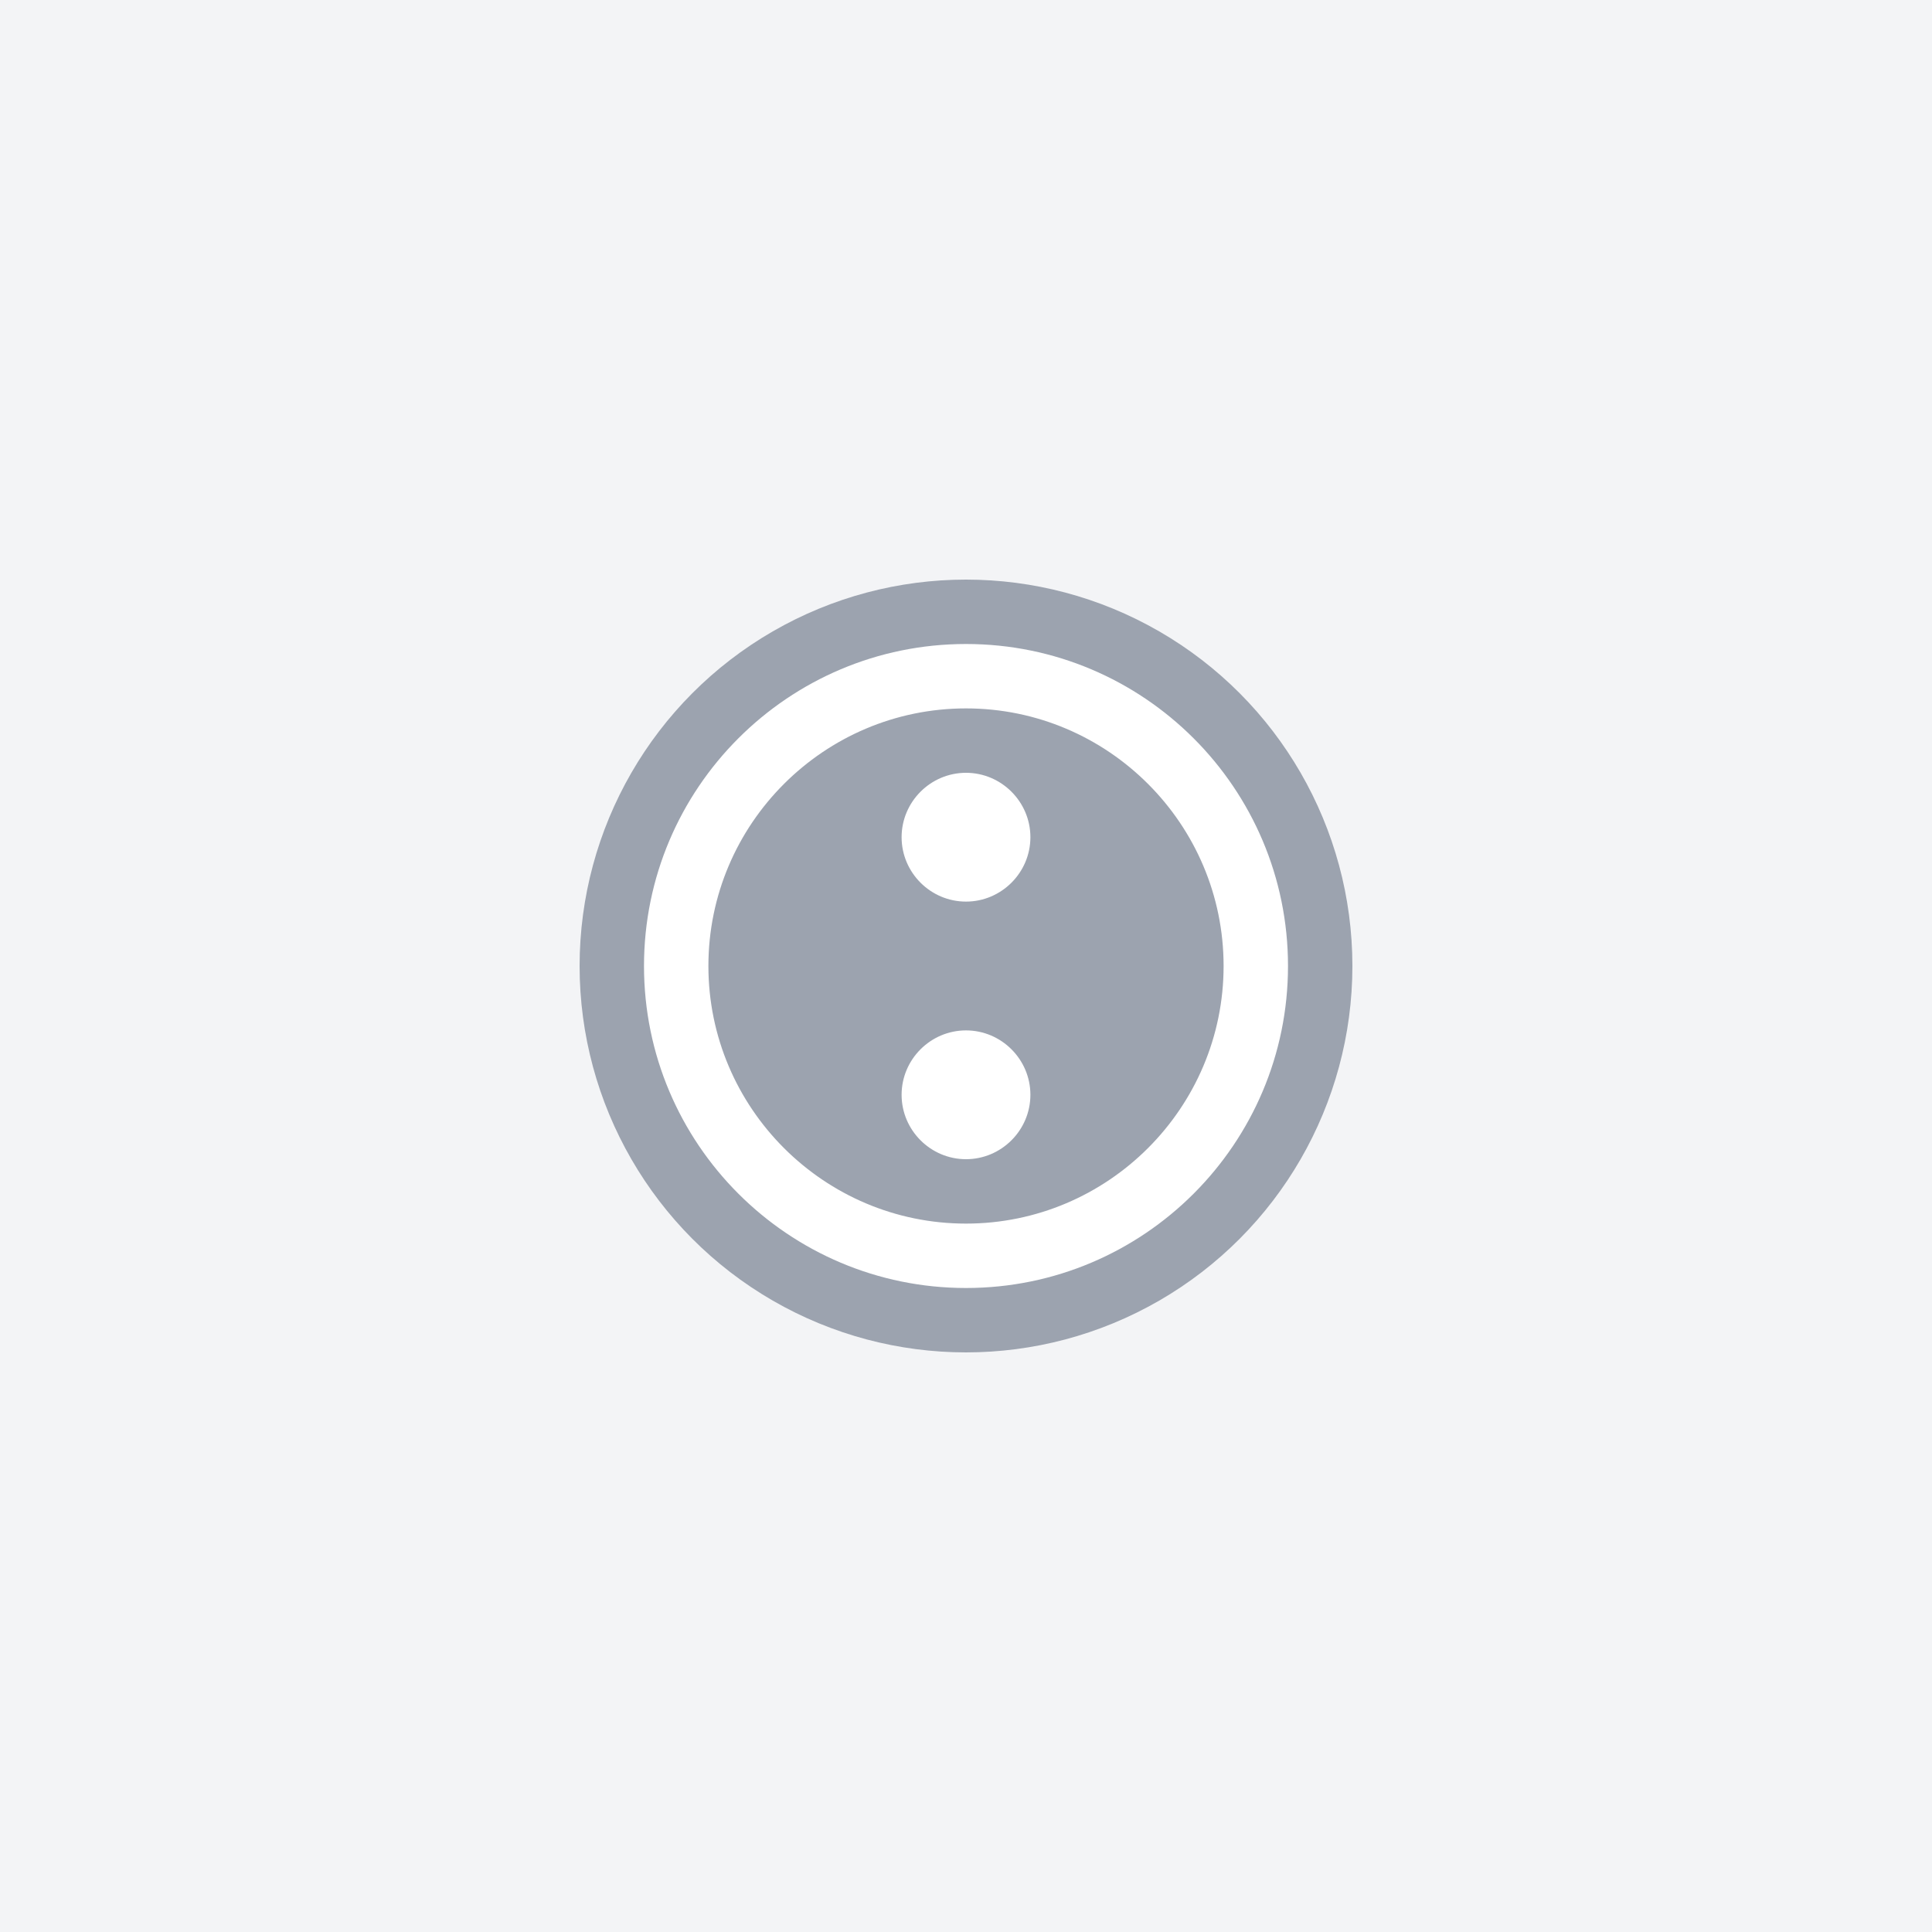 <svg width="200" height="200" viewBox="0 0 200 200" fill="none" xmlns="http://www.w3.org/2000/svg">
  <rect width="200" height="200" fill="#F3F4F6"/>
  <circle cx="100" cy="100" r="40" fill="#9CA3AF"/>
  <svg x="60" y="60" width="80" height="80" viewBox="0 0 24 24" fill="none" xmlns="http://www.w3.org/2000/svg">
    <path d="M12 2C6.48 2 2 6.48 2 12S6.48 22 12 22S22 17.52 22 12S17.52 2 12 2ZM12 20C7.59 20 4 16.41 4 12S7.59 4 12 4S20 7.59 20 12S16.41 20 12 20ZM12 6C10.9 6 10 6.9 10 8S10.9 10 12 10S14 9.1 14 8S13.1 6 12 6ZM12 14C10.9 14 10 14.9 10 16S10.9 18 12 18S14 17.1 14 16S13.1 14 12 14Z" fill="white"/>
  </svg>
</svg>
